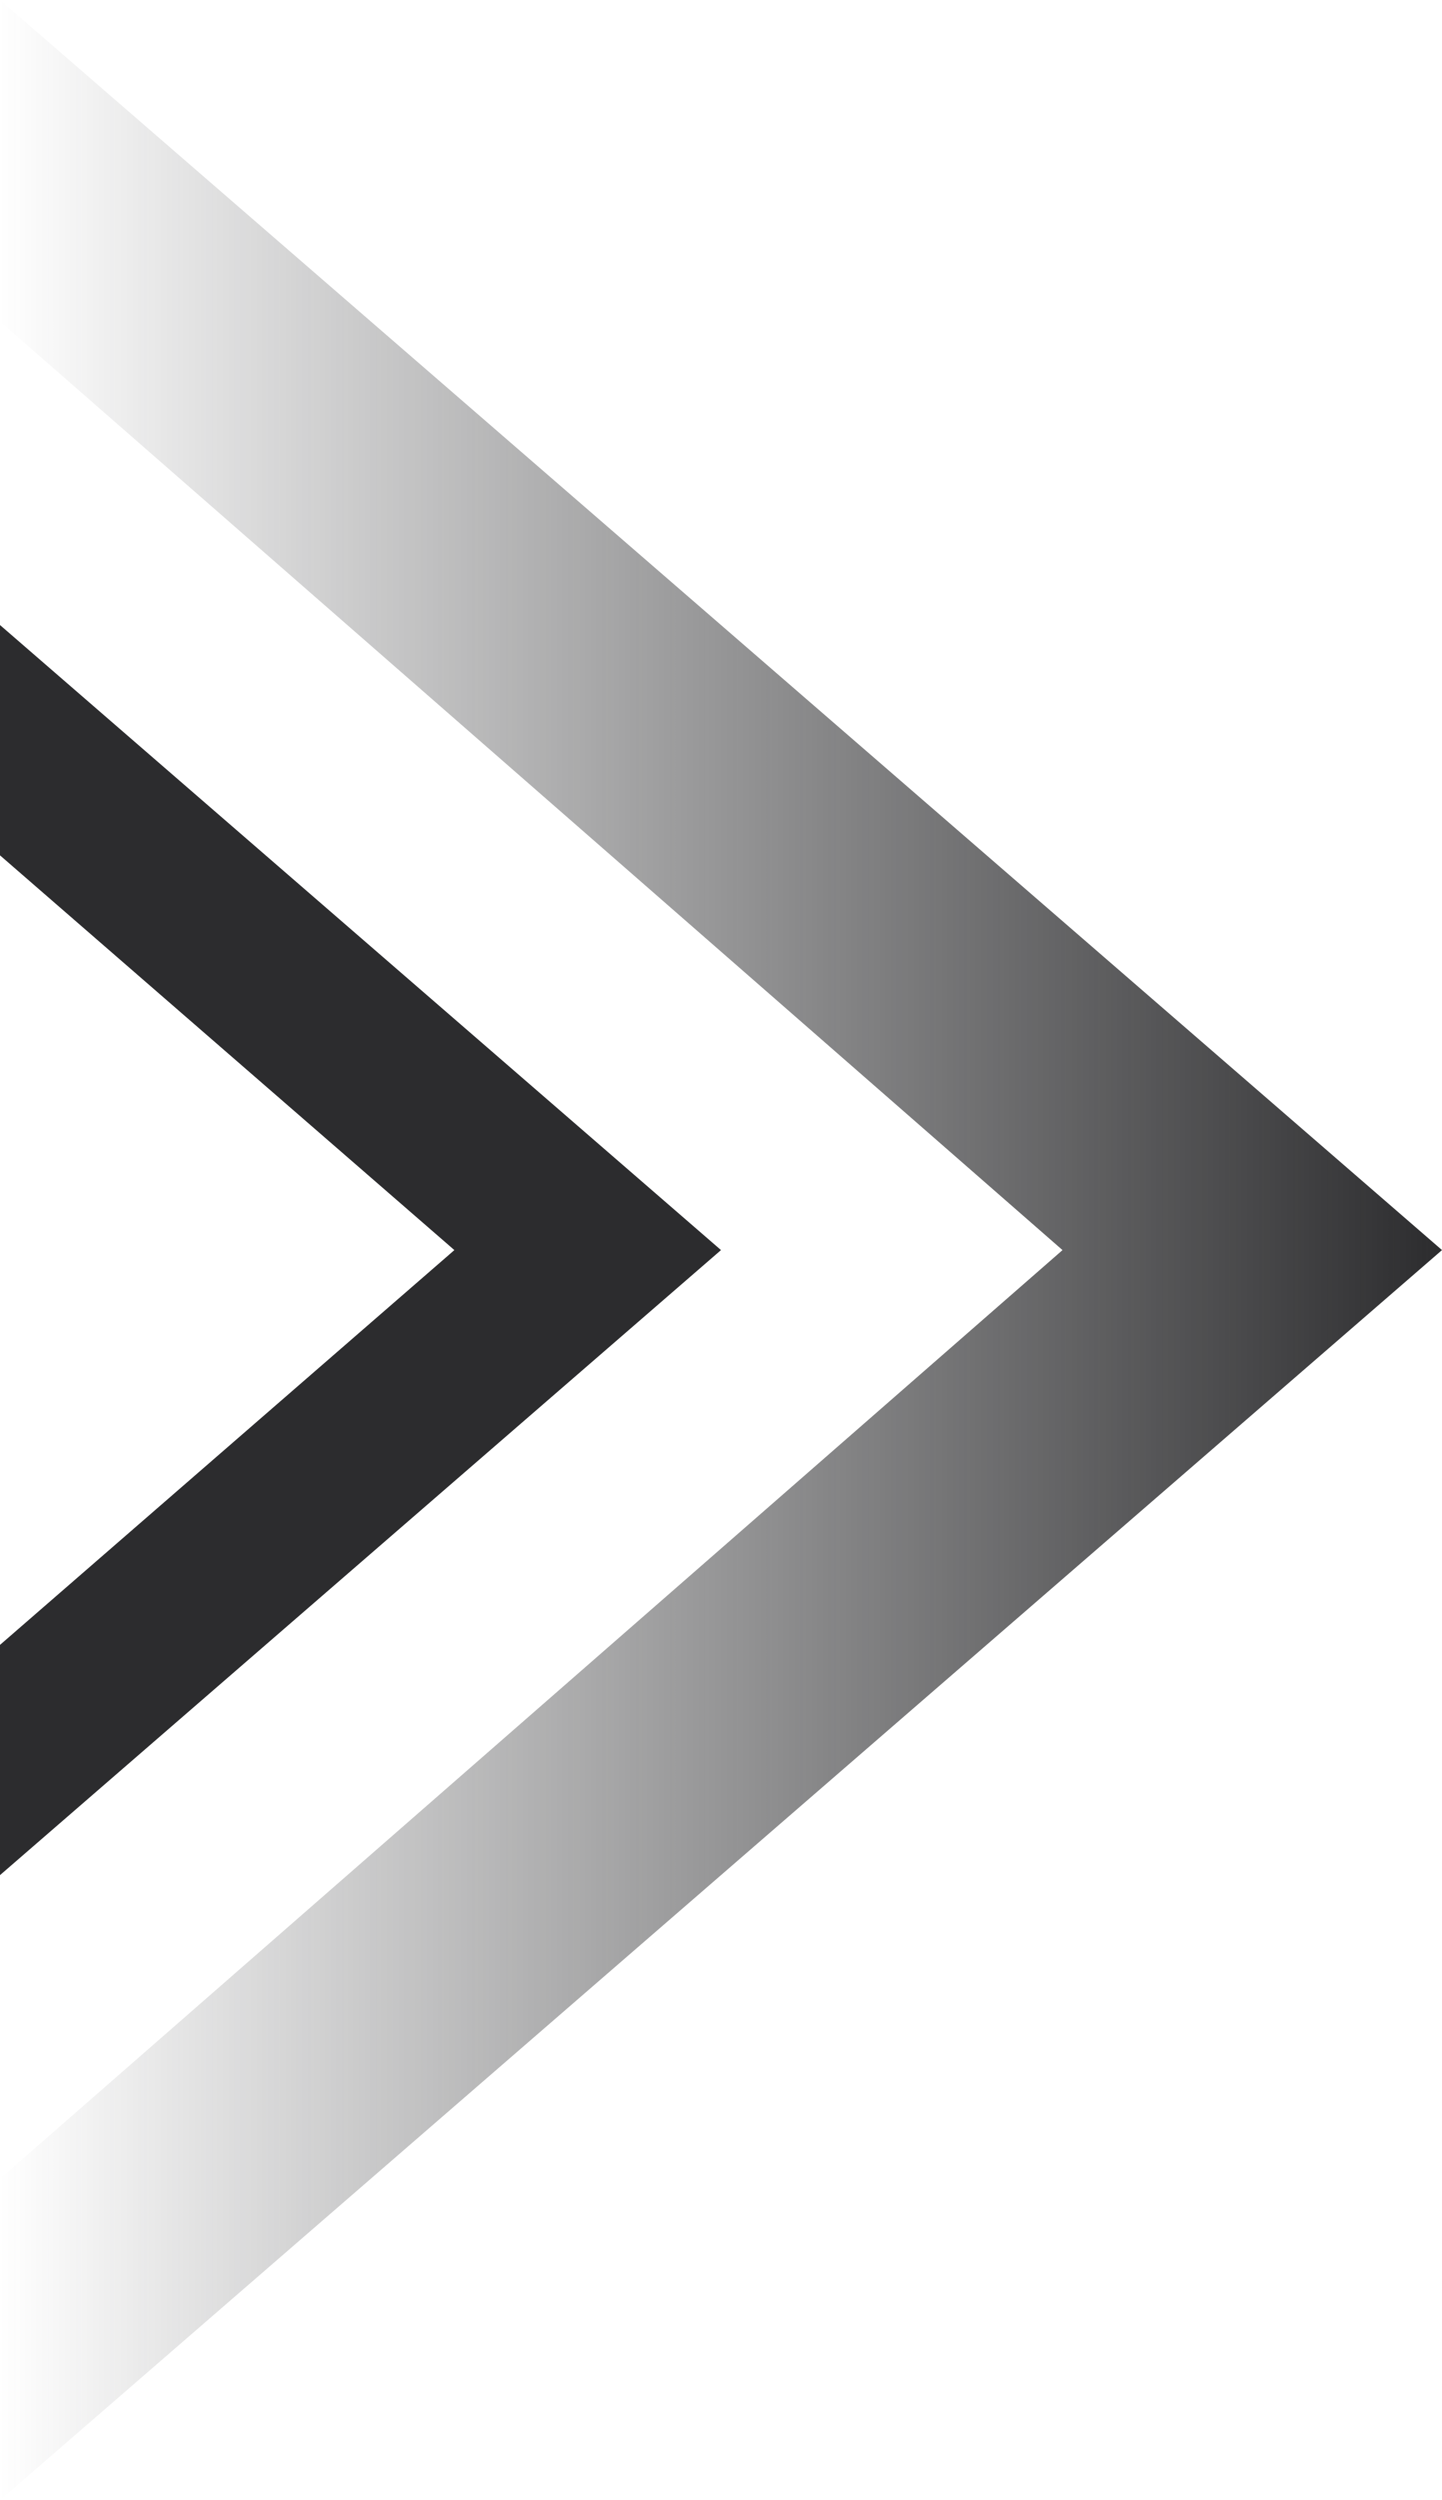 <svg width="30" height="52" viewBox="0 0 30 52" fill="none" xmlns="http://www.w3.org/2000/svg">
<path fill-rule="evenodd" clip-rule="evenodd" d="M0 0L30 26L2.27299e-06 52L0 0ZM0 6.686L22.105 26L0 45.314L0 6.686Z" fill="url(#paint0_linear_113_69027)"/>
<path fill-rule="evenodd" clip-rule="evenodd" d="M0 13L15 26L1.1365e-06 39L0 13ZM0 17.79L9.453 26L0 34.211L0 17.79Z" fill="#2C2C2E"/>
<defs>
<linearGradient id="paint0_linear_113_69027" x1="30" y1="26" x2="1.22594e-06" y2="26" gradientUnits="userSpaceOnUse">
<stop stop-color="#2C2C2E"/>
<stop offset="1" stop-color="#2C2C2E" stop-opacity="0"/>
</linearGradient>
</defs>
</svg>
